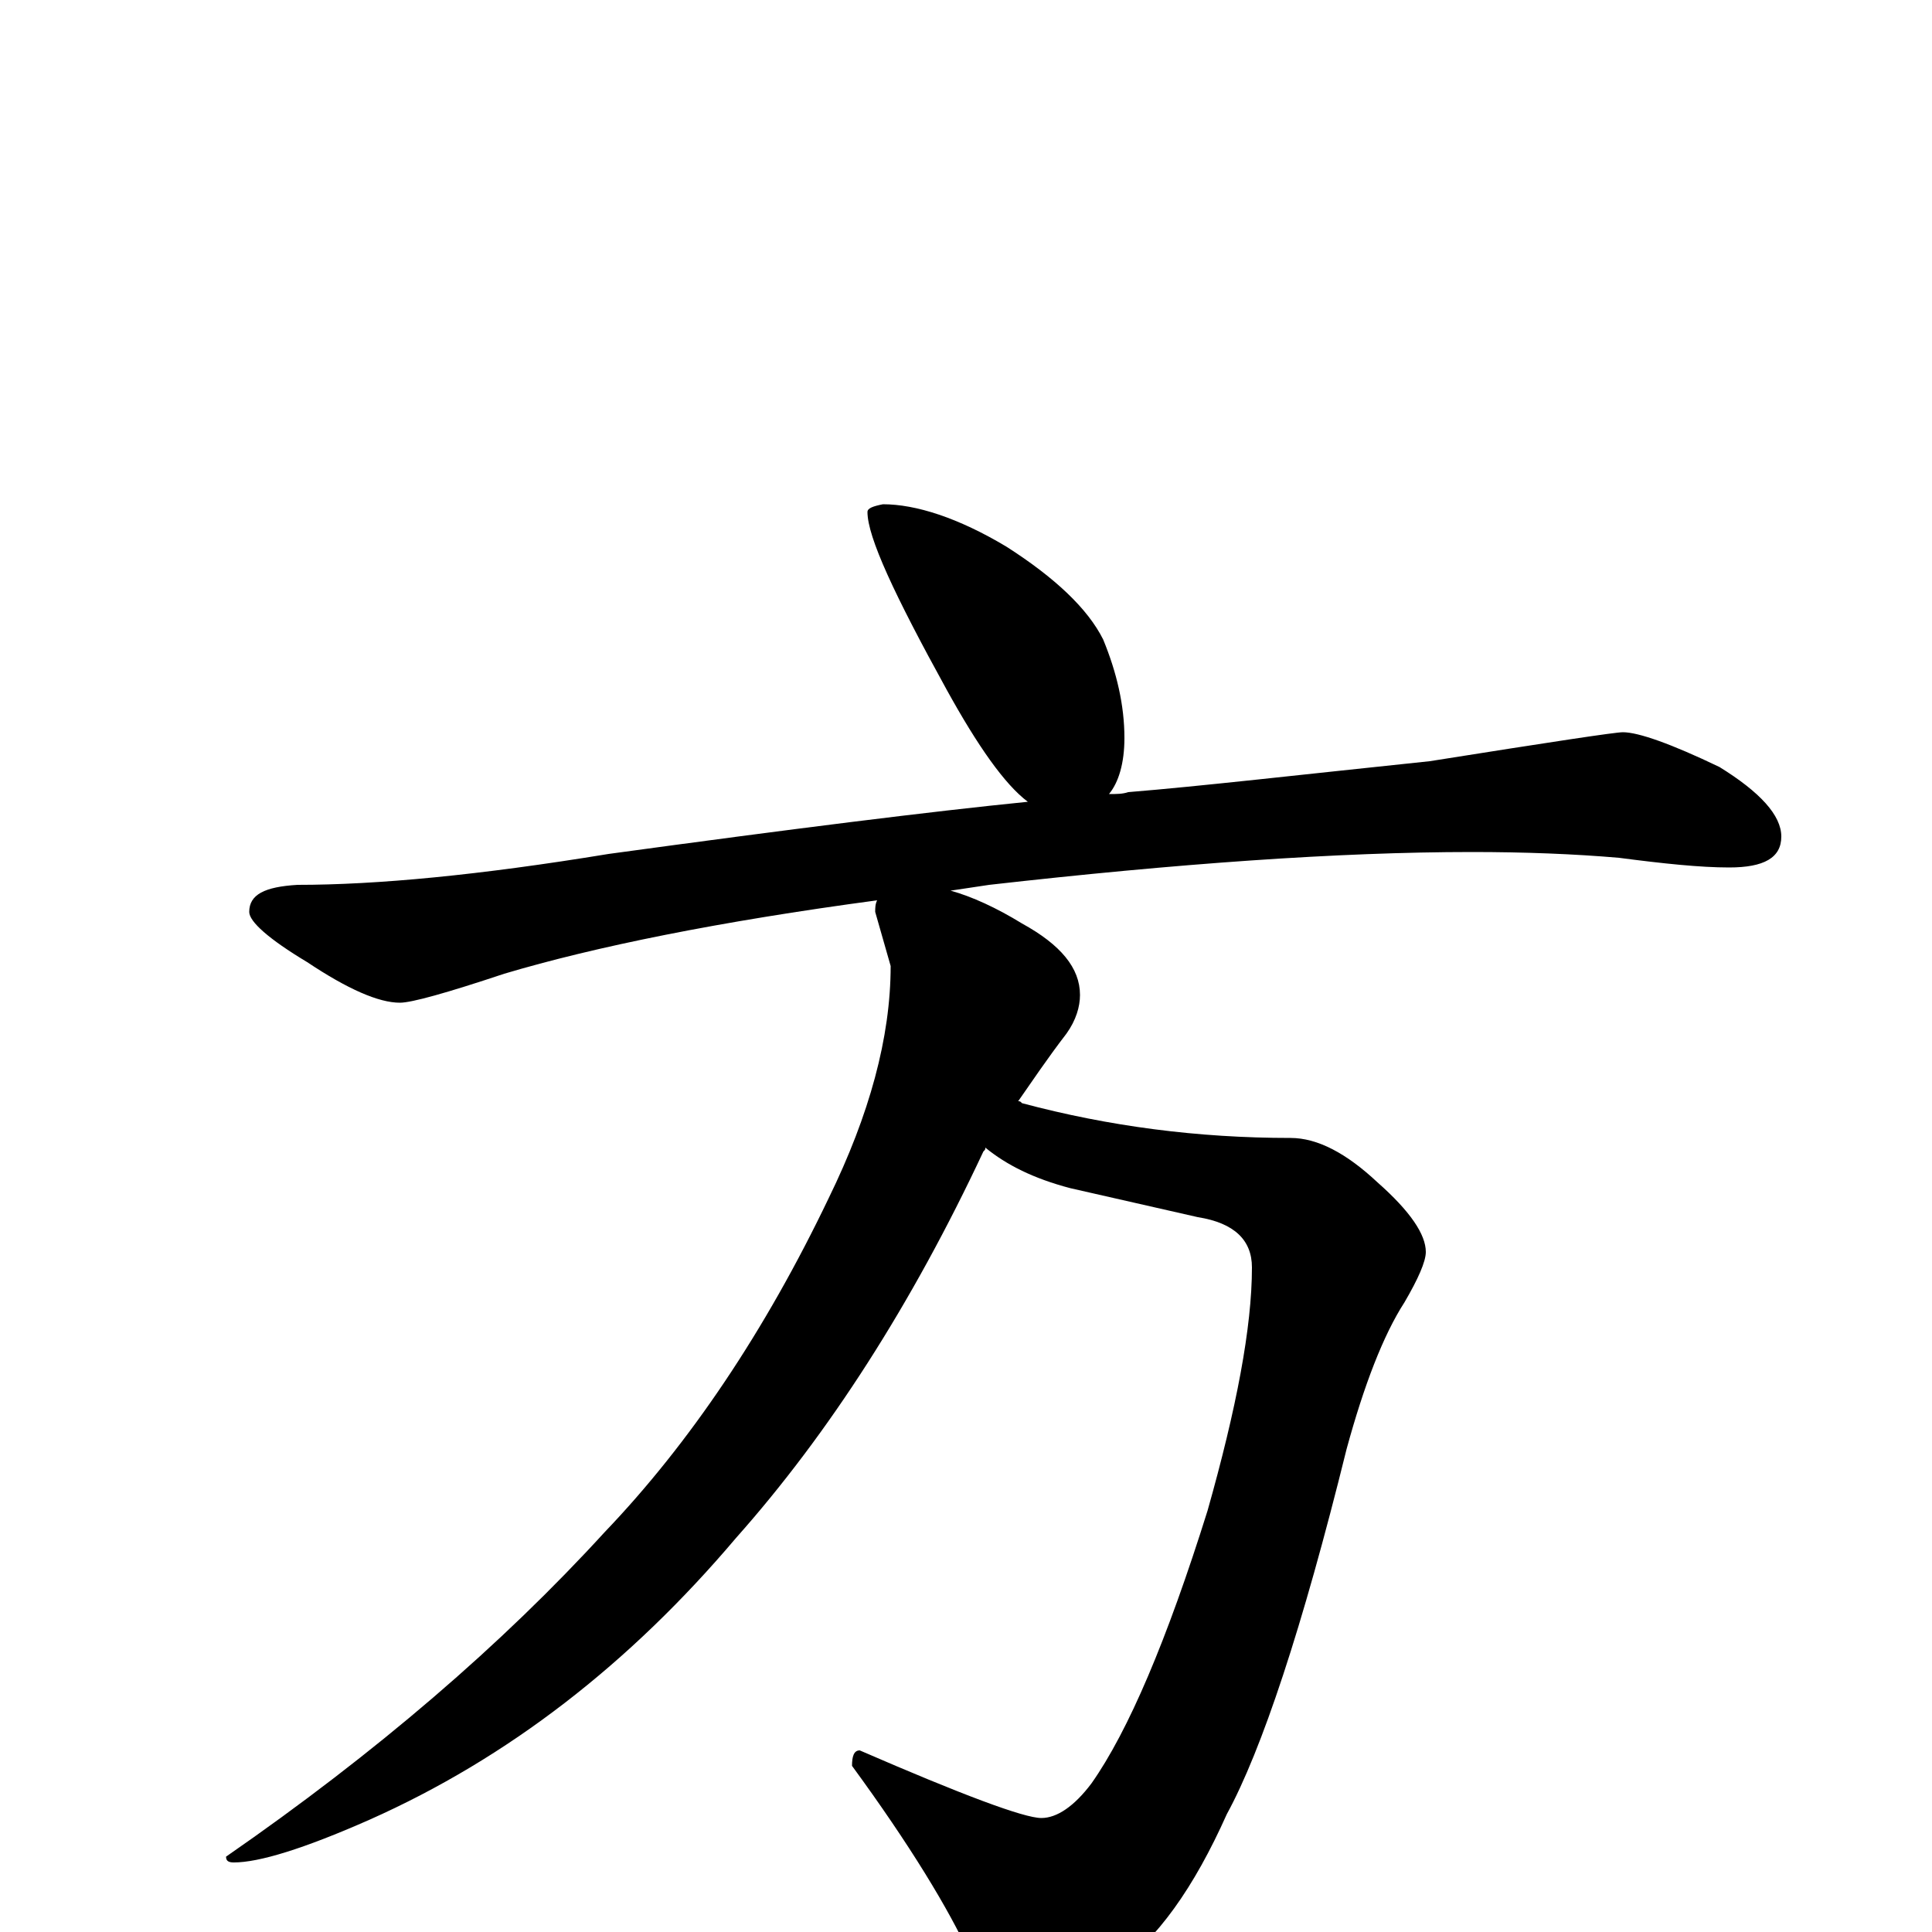 <?xml version="1.0" encoding="utf-8" ?>
<!DOCTYPE svg PUBLIC "-//W3C//DTD SVG 1.1//EN" "http://www.w3.org/Graphics/SVG/1.1/DTD/svg11.dtd">
<svg version="1.1" id="Layer_1" xmlns="http://www.w3.org/2000/svg" xmlns:xlink="http://www.w3.org/1999/xlink" x="0px" y="145px" width="1000px" height="1000px" viewBox="0 0 1000 1000" enable-background="new 0 0 1000 1000" xml:space="preserve">
<g id="Layer_1">
<path id="glyph" transform="matrix(1 0 0 -1 0 1000)" d="M457,739C474,739 496,732 521,717C546,701 563,685 571,669C578,652 582,635 582,618C582,605 579,595 574,589C578,589 581,589 584,590C621,593 673,599 740,606C803,616 836,621 840,621C848,621 865,615 890,603C911,590 922,578 922,567C922,556 913,551 895,551C880,551 861,553 838,556C815,558 789,559 762,559C693,559 609,553 512,542C505,541 499,540 492,539C503,536 516,530 529,522C549,511 559,499 559,485C559,479 557,472 552,465C542,452 534,440 527,430C528,430 528,430 529,429C574,417 620,411 668,411C682,411 697,403 713,388C730,373 738,361 738,352C738,347 734,338 727,326C716,309 706,283 697,250C674,157 653,94 635,61C618,23 599,-4 576,-20C558,-33 543,-39 531,-39C519,-39 509,-30 502,-12C491,12 471,45 441,86C441,91 442,94 445,94C498,71 530,59 539,59C547,59 556,65 565,77C584,104 604,151 625,218C640,271 648,313 648,344C648,358 639,367 620,370l-66,15C535,390 521,397 510,406C510,405 510,405 509,404C472,325 429,258 381,204C326,139 263,90 191,58C157,43 134,36 121,36C118,36 117,37 117,39C195,93 260,149 313,207C357,253 396,311 429,380C450,423 461,463 461,500l-8,28C453,530 453,532 454,534C372,523 308,510 261,496C231,486 213,481 207,481C196,481 180,488 159,502C139,514 129,523 129,528C129,537 137,541 154,542C195,542 248,547 315,558C410,571 482,580 532,585C520,594 506,614 490,643C463,692 449,722 449,735C449,737 452,738 457,739z"/>
</g>
</svg>
